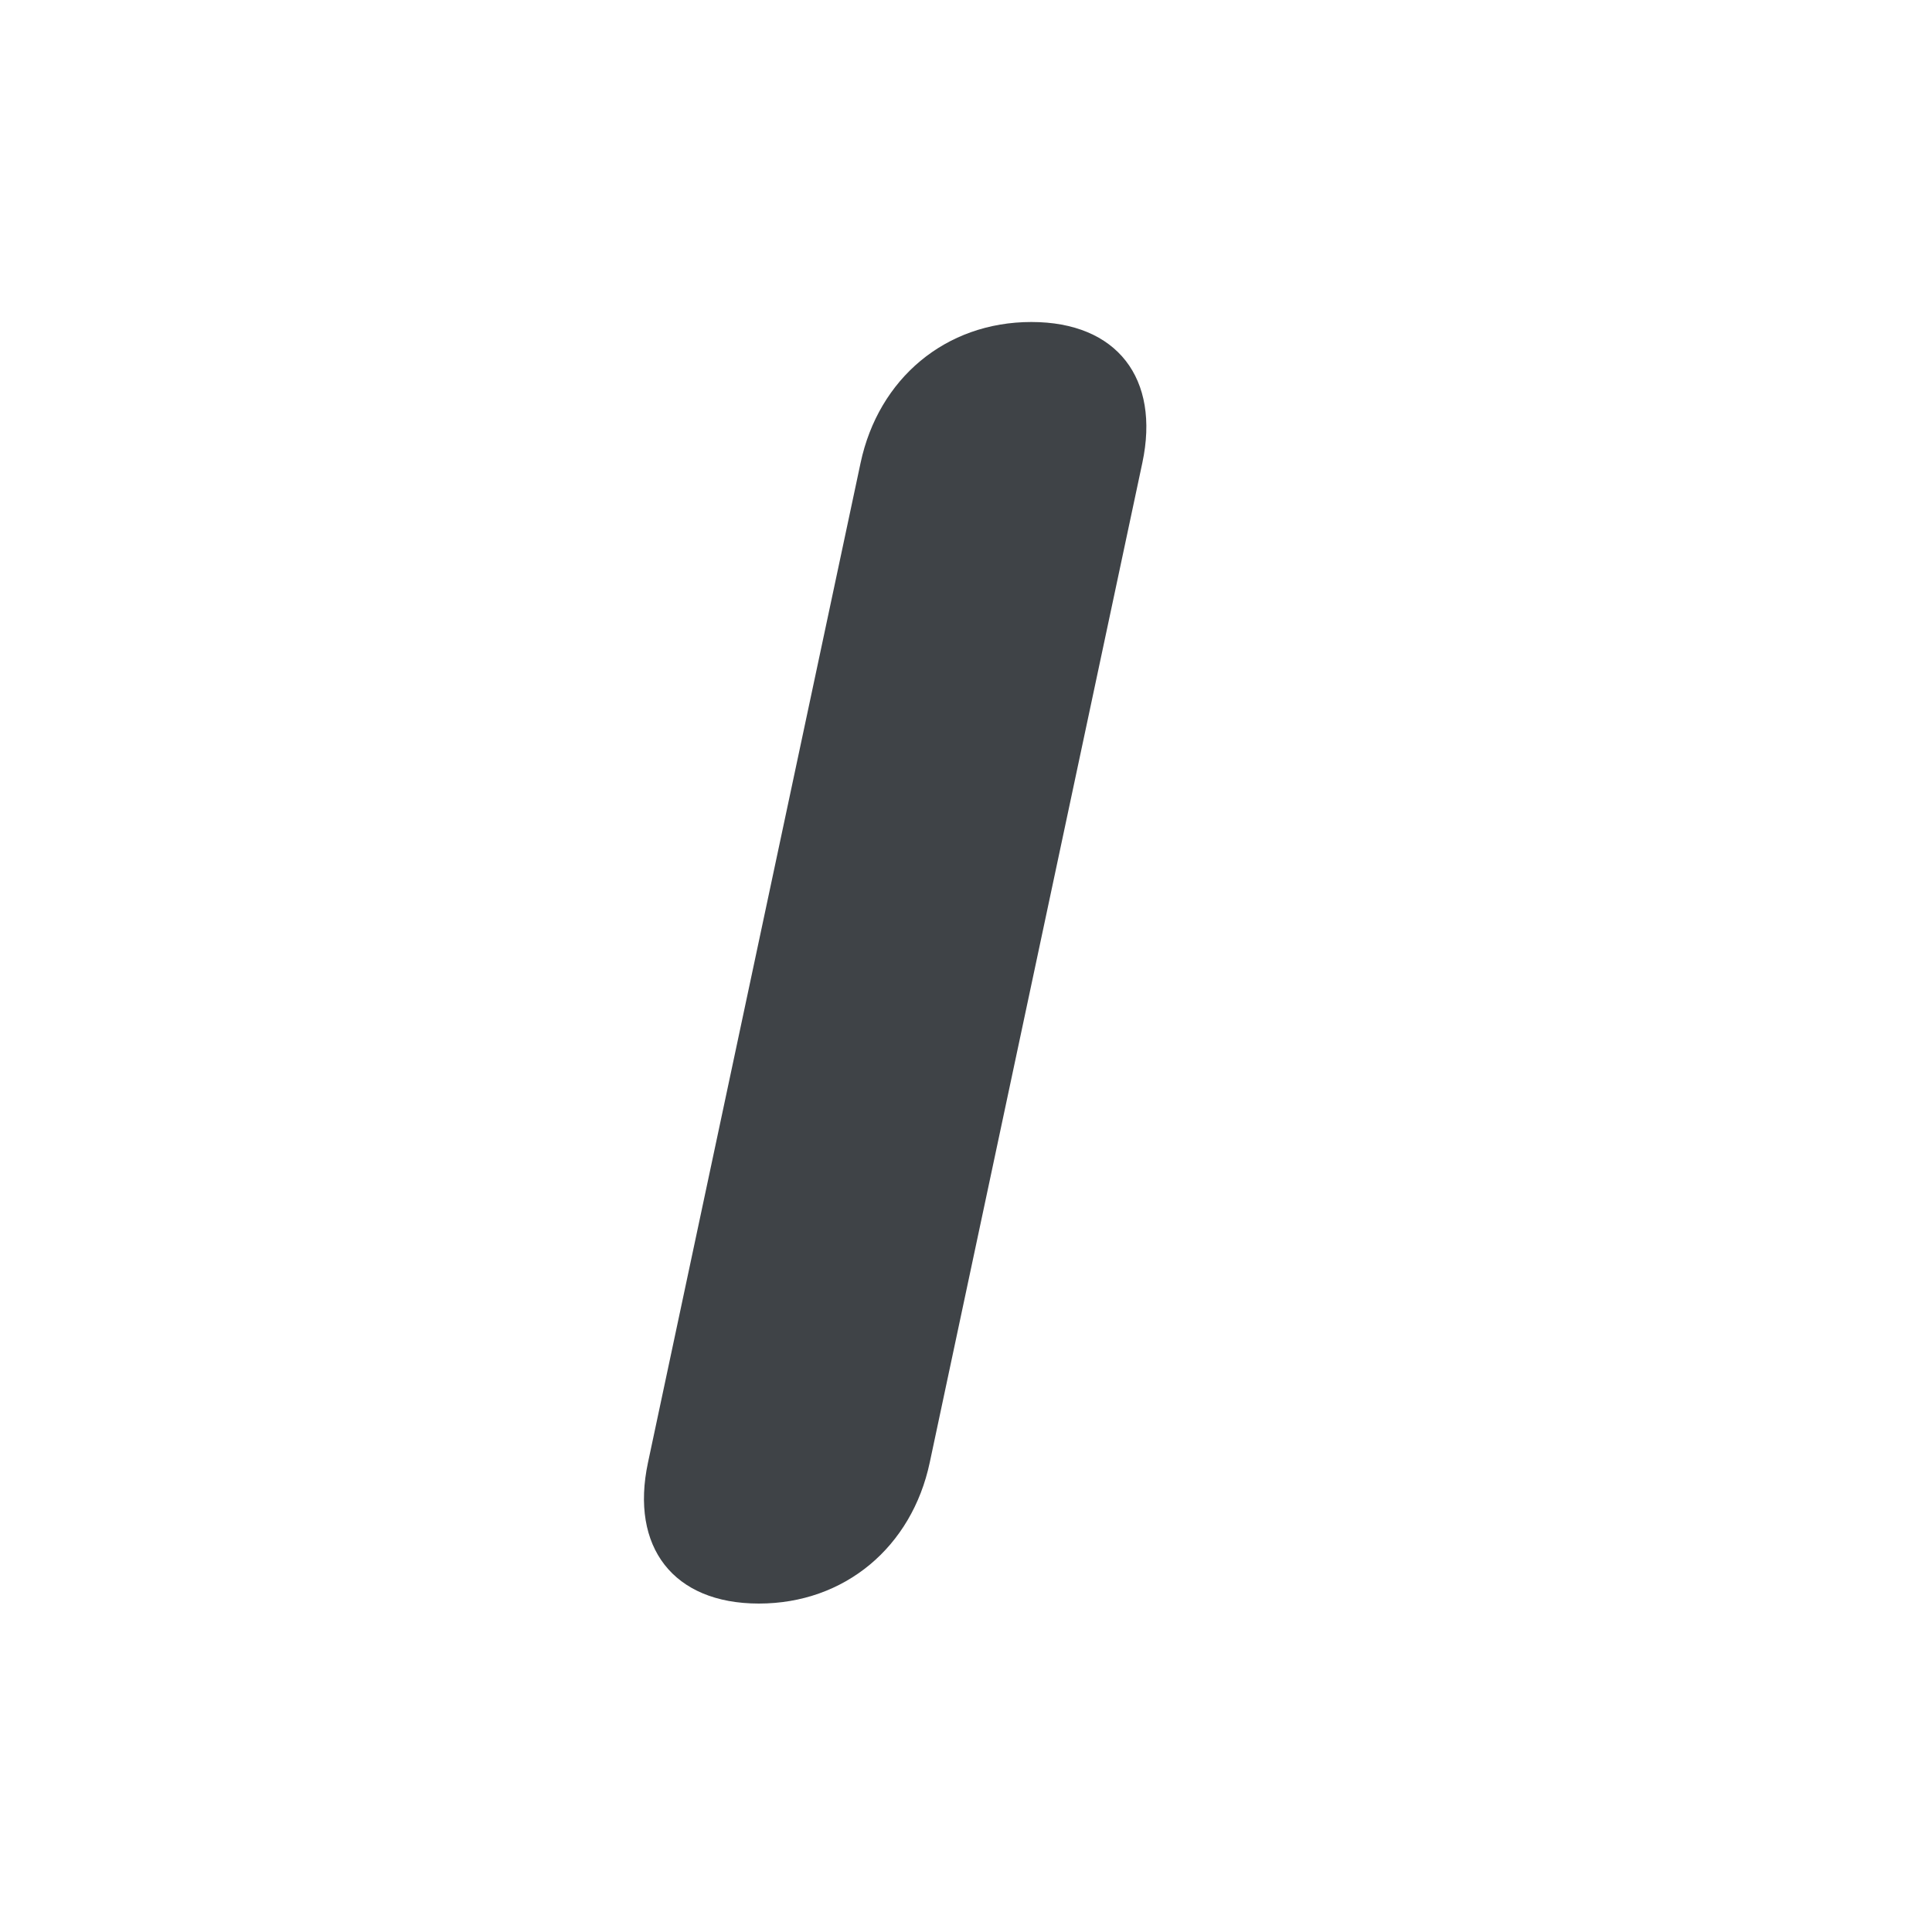 <svg width="18" height="18" viewBox="0 0 18 18" xmlns="http://www.w3.org/2000/svg" xmlns:sketch="http://www.bohemiancoding.com/sketch/ns"><title>italic</title><desc>Created with Sketch.</desc><path d="M8.018 4.312c.167-.784.791-1.312 1.591-1.312.8 0 1.201.528 1.034 1.312l-1.981 9.315c-.167.785-.791 1.313-1.592 1.313-.799 0-1.2-.528-1.033-1.313l1.981-9.315" sketch:type="MSShapeGroup" fill="#3F4347"/></svg>